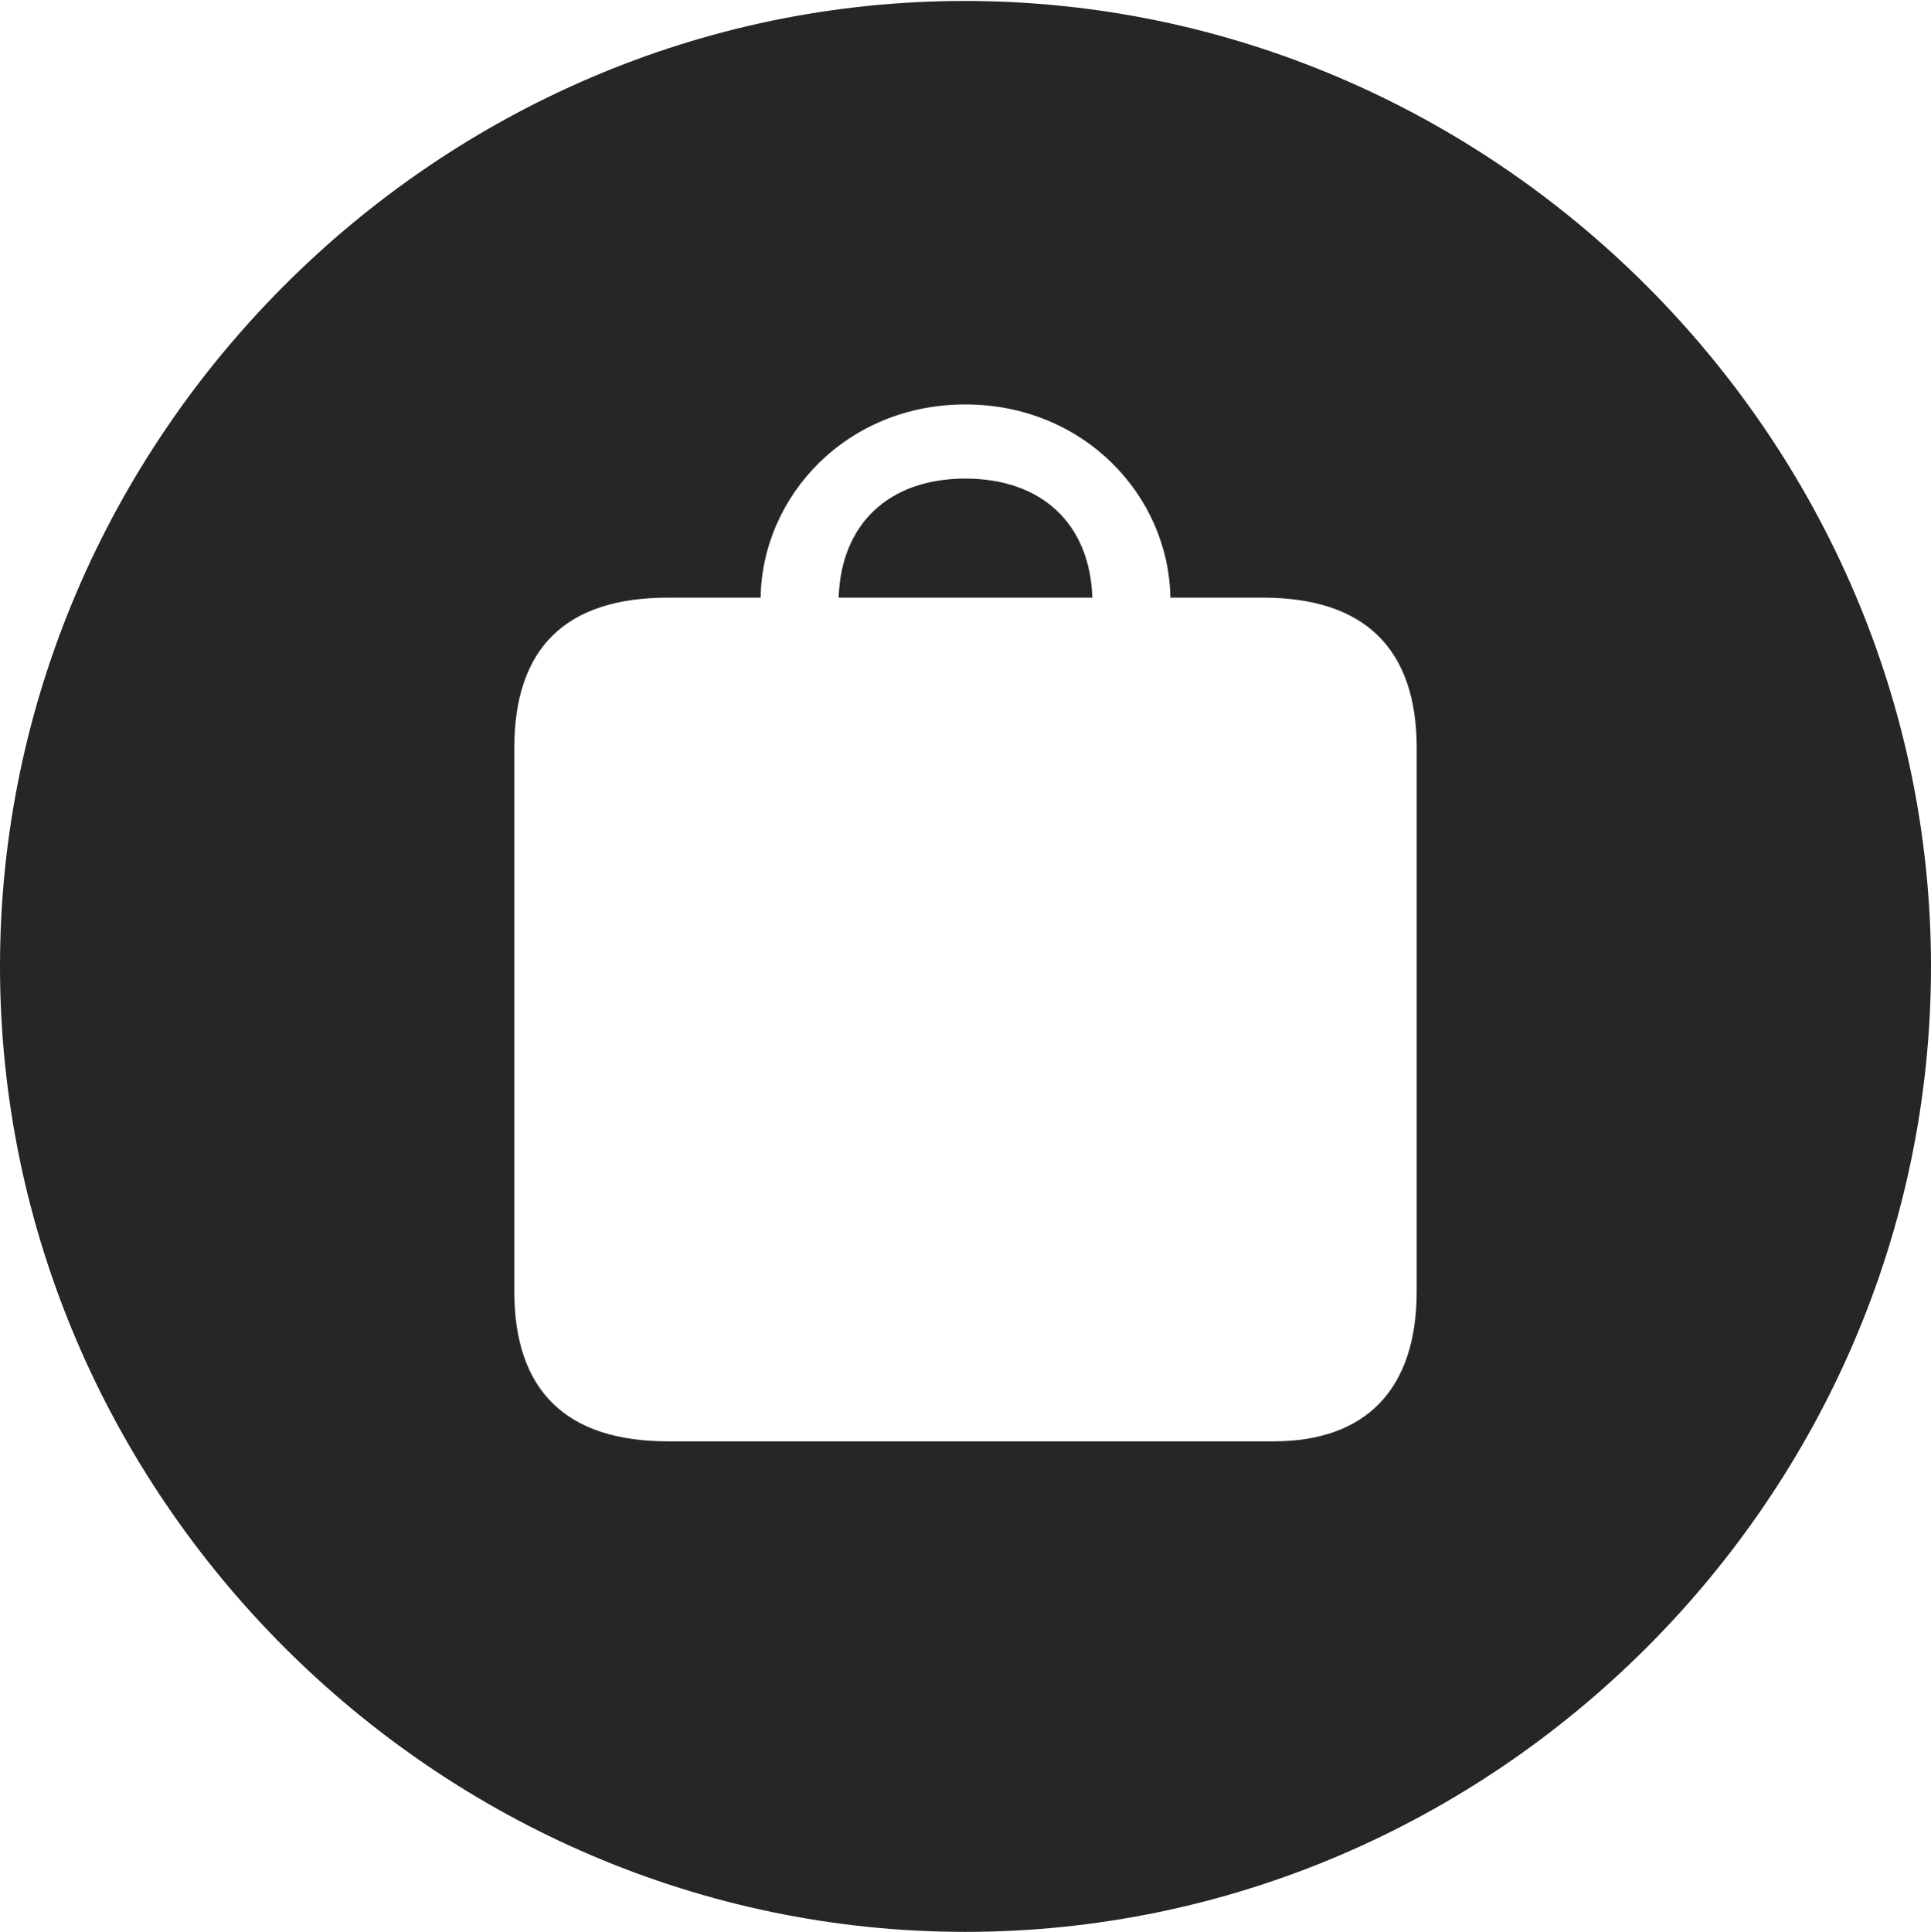 <?xml version="1.0" encoding="UTF-8"?>
<!--Generator: Apple Native CoreSVG 232.5-->
<!DOCTYPE svg
PUBLIC "-//W3C//DTD SVG 1.1//EN"
       "http://www.w3.org/Graphics/SVG/1.1/DTD/svg11.dtd">
<svg version="1.1" xmlns="http://www.w3.org/2000/svg" xmlns:xlink="http://www.w3.org/1999/xlink" width="97.96" height="97.993">
 <g>
  <rect height="97.993" opacity="0" width="97.96" x="0" y="0"/>
  <path d="M97.96 49.021C97.96 75.858 75.825 97.993 48.972 97.993C22.169 97.993 0 75.858 0 49.021C0 22.217 22.135 0.049 48.938 0.049C75.791 0.049 97.96 22.217 97.96 49.021ZM38.586 30.315L33.891 30.315C28.722 30.315 26.09 32.846 26.09 37.948L26.09 65.493C26.09 70.546 28.722 73.111 33.891 73.111L64.611 73.111C69.256 73.111 71.87 70.516 71.87 65.493L71.87 37.948C71.87 32.91 69.238 30.315 64.068 30.315L59.373 30.315C59.291 25.112 54.959 20.515 48.972 20.515C42.985 20.515 38.669 25.112 38.586 30.315ZM55.414 30.315L42.546 30.315C42.662 26.594 45.075 24.276 48.972 24.276C52.87 24.276 55.297 26.594 55.414 30.315Z" fill="#000000" fill-opacity="0.85"/>
 </g>
</svg>
